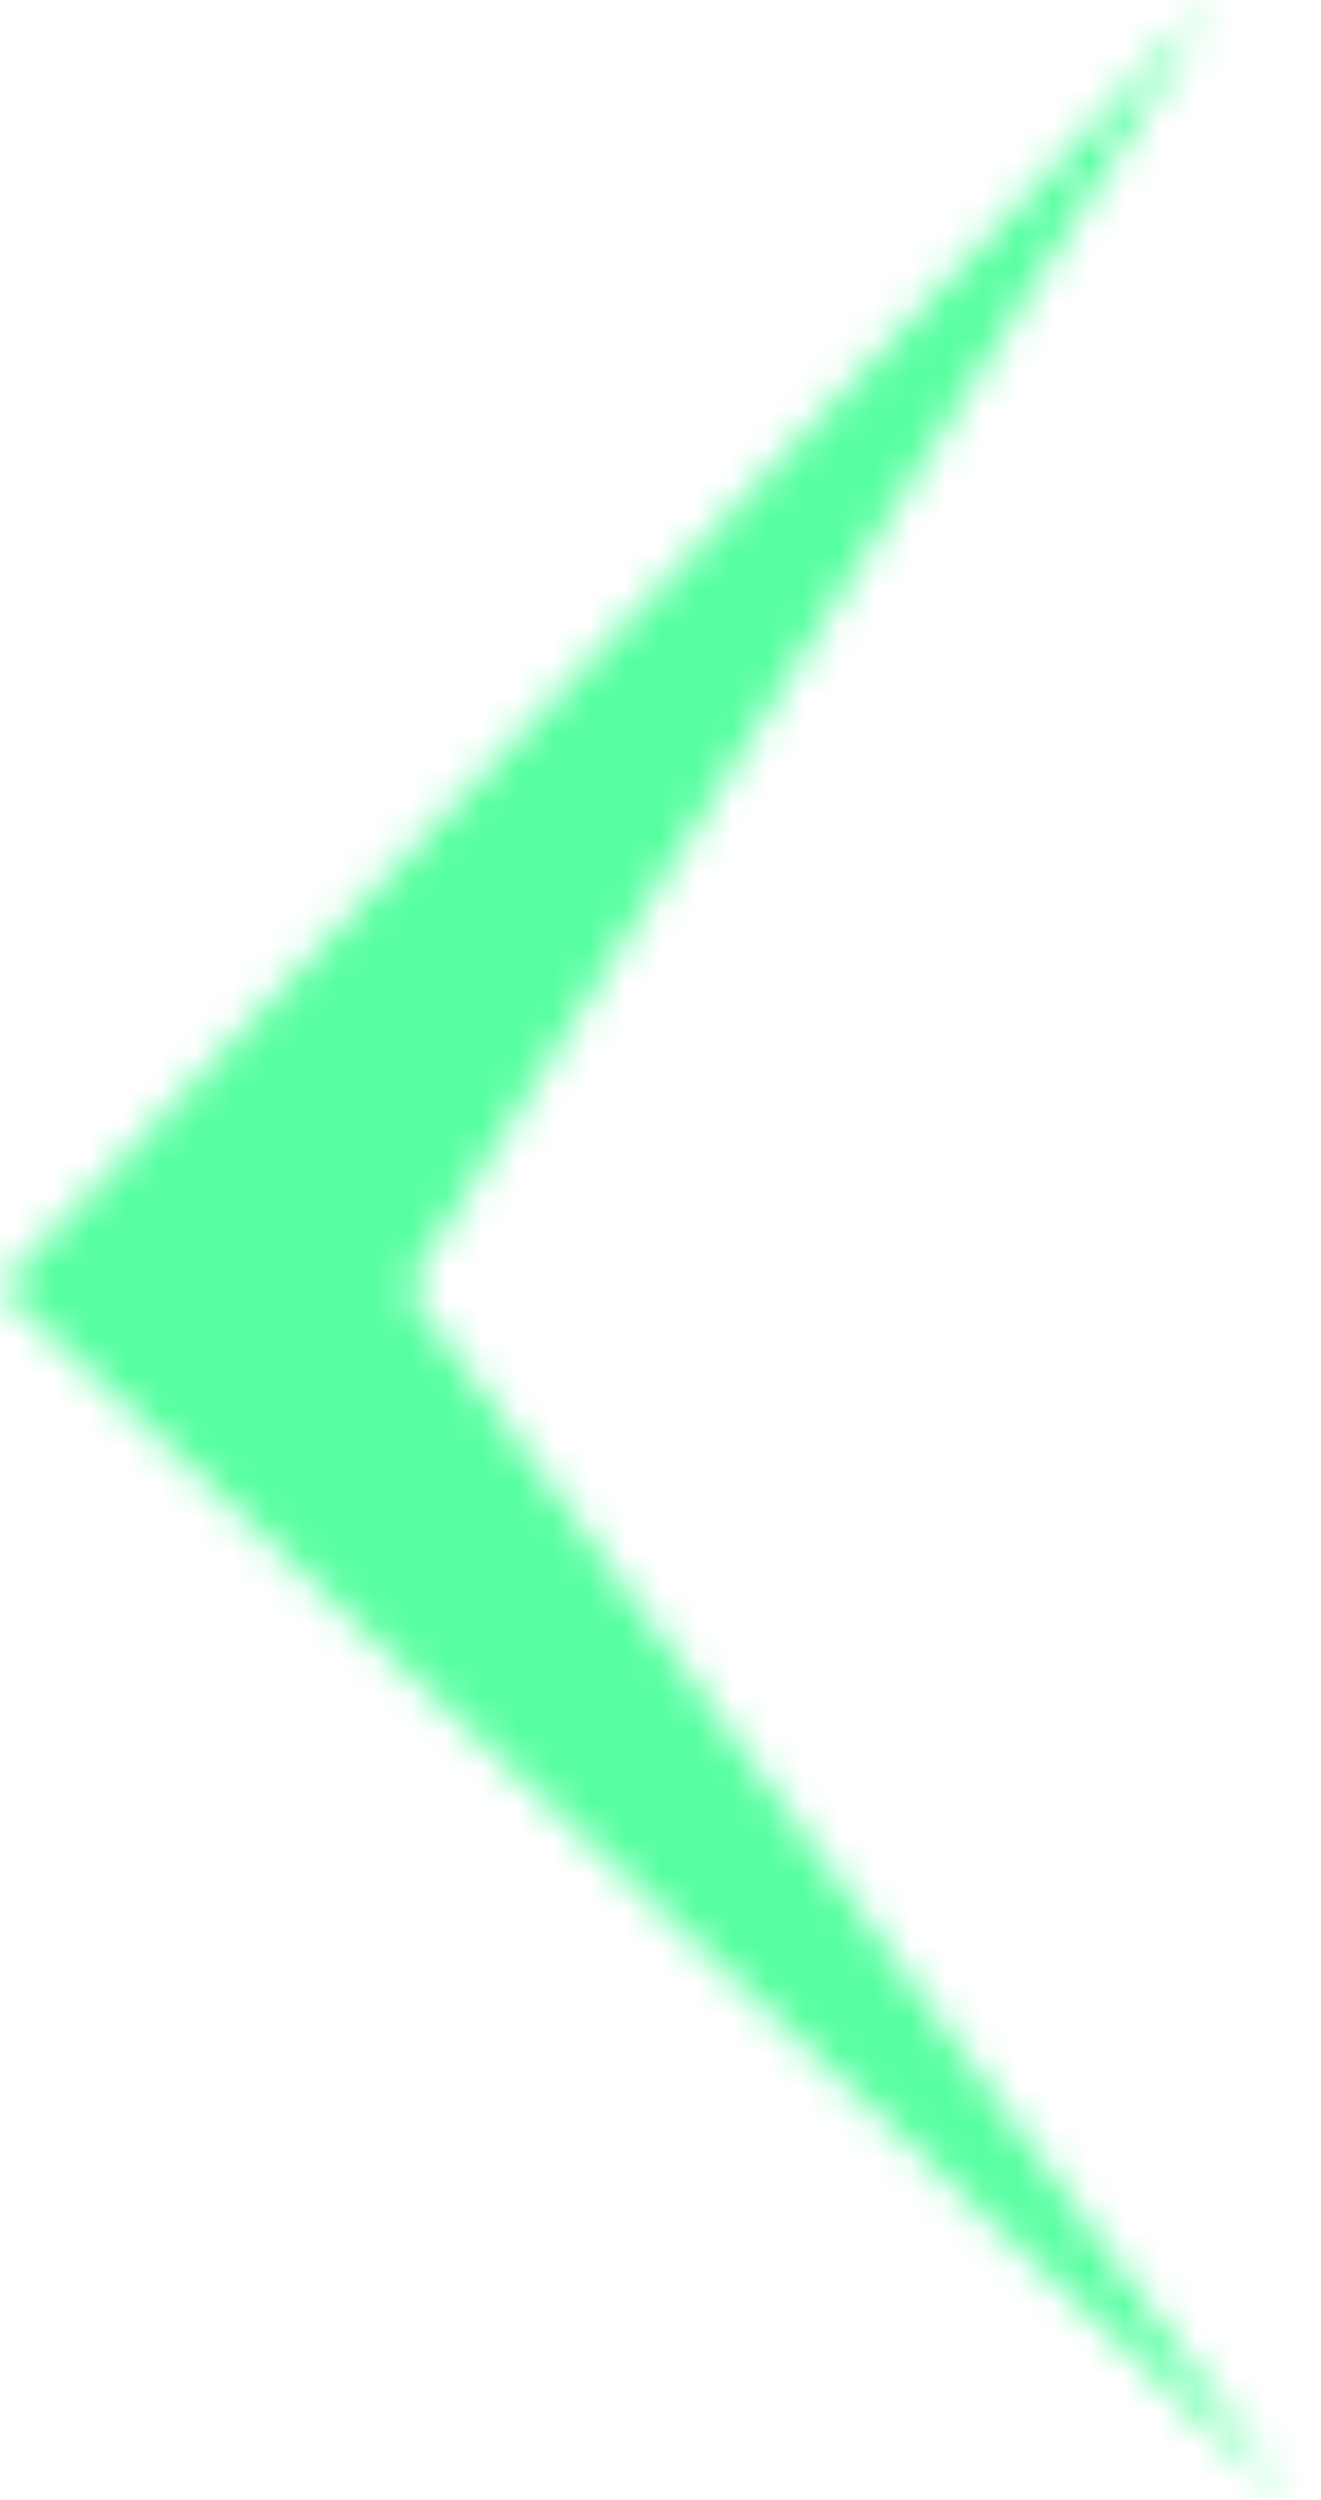<svg width="37" height="70" viewBox="0 0 37 70" fill="none" xmlns="http://www.w3.org/2000/svg">
<mask id="path-1-inside-1" fill="white">
<path d="M0 36.061L33.939 3.12782e-05L11.39 36.061L36.061 70L0 36.061Z"/>
</mask>
<path d="M0 36.061L33.939 3.12782e-05L11.39 36.061L36.061 70L0 36.061Z" stroke="#57FFA0" stroke-width="10" mask="url(#path-1-inside-1)"/>
</svg>
